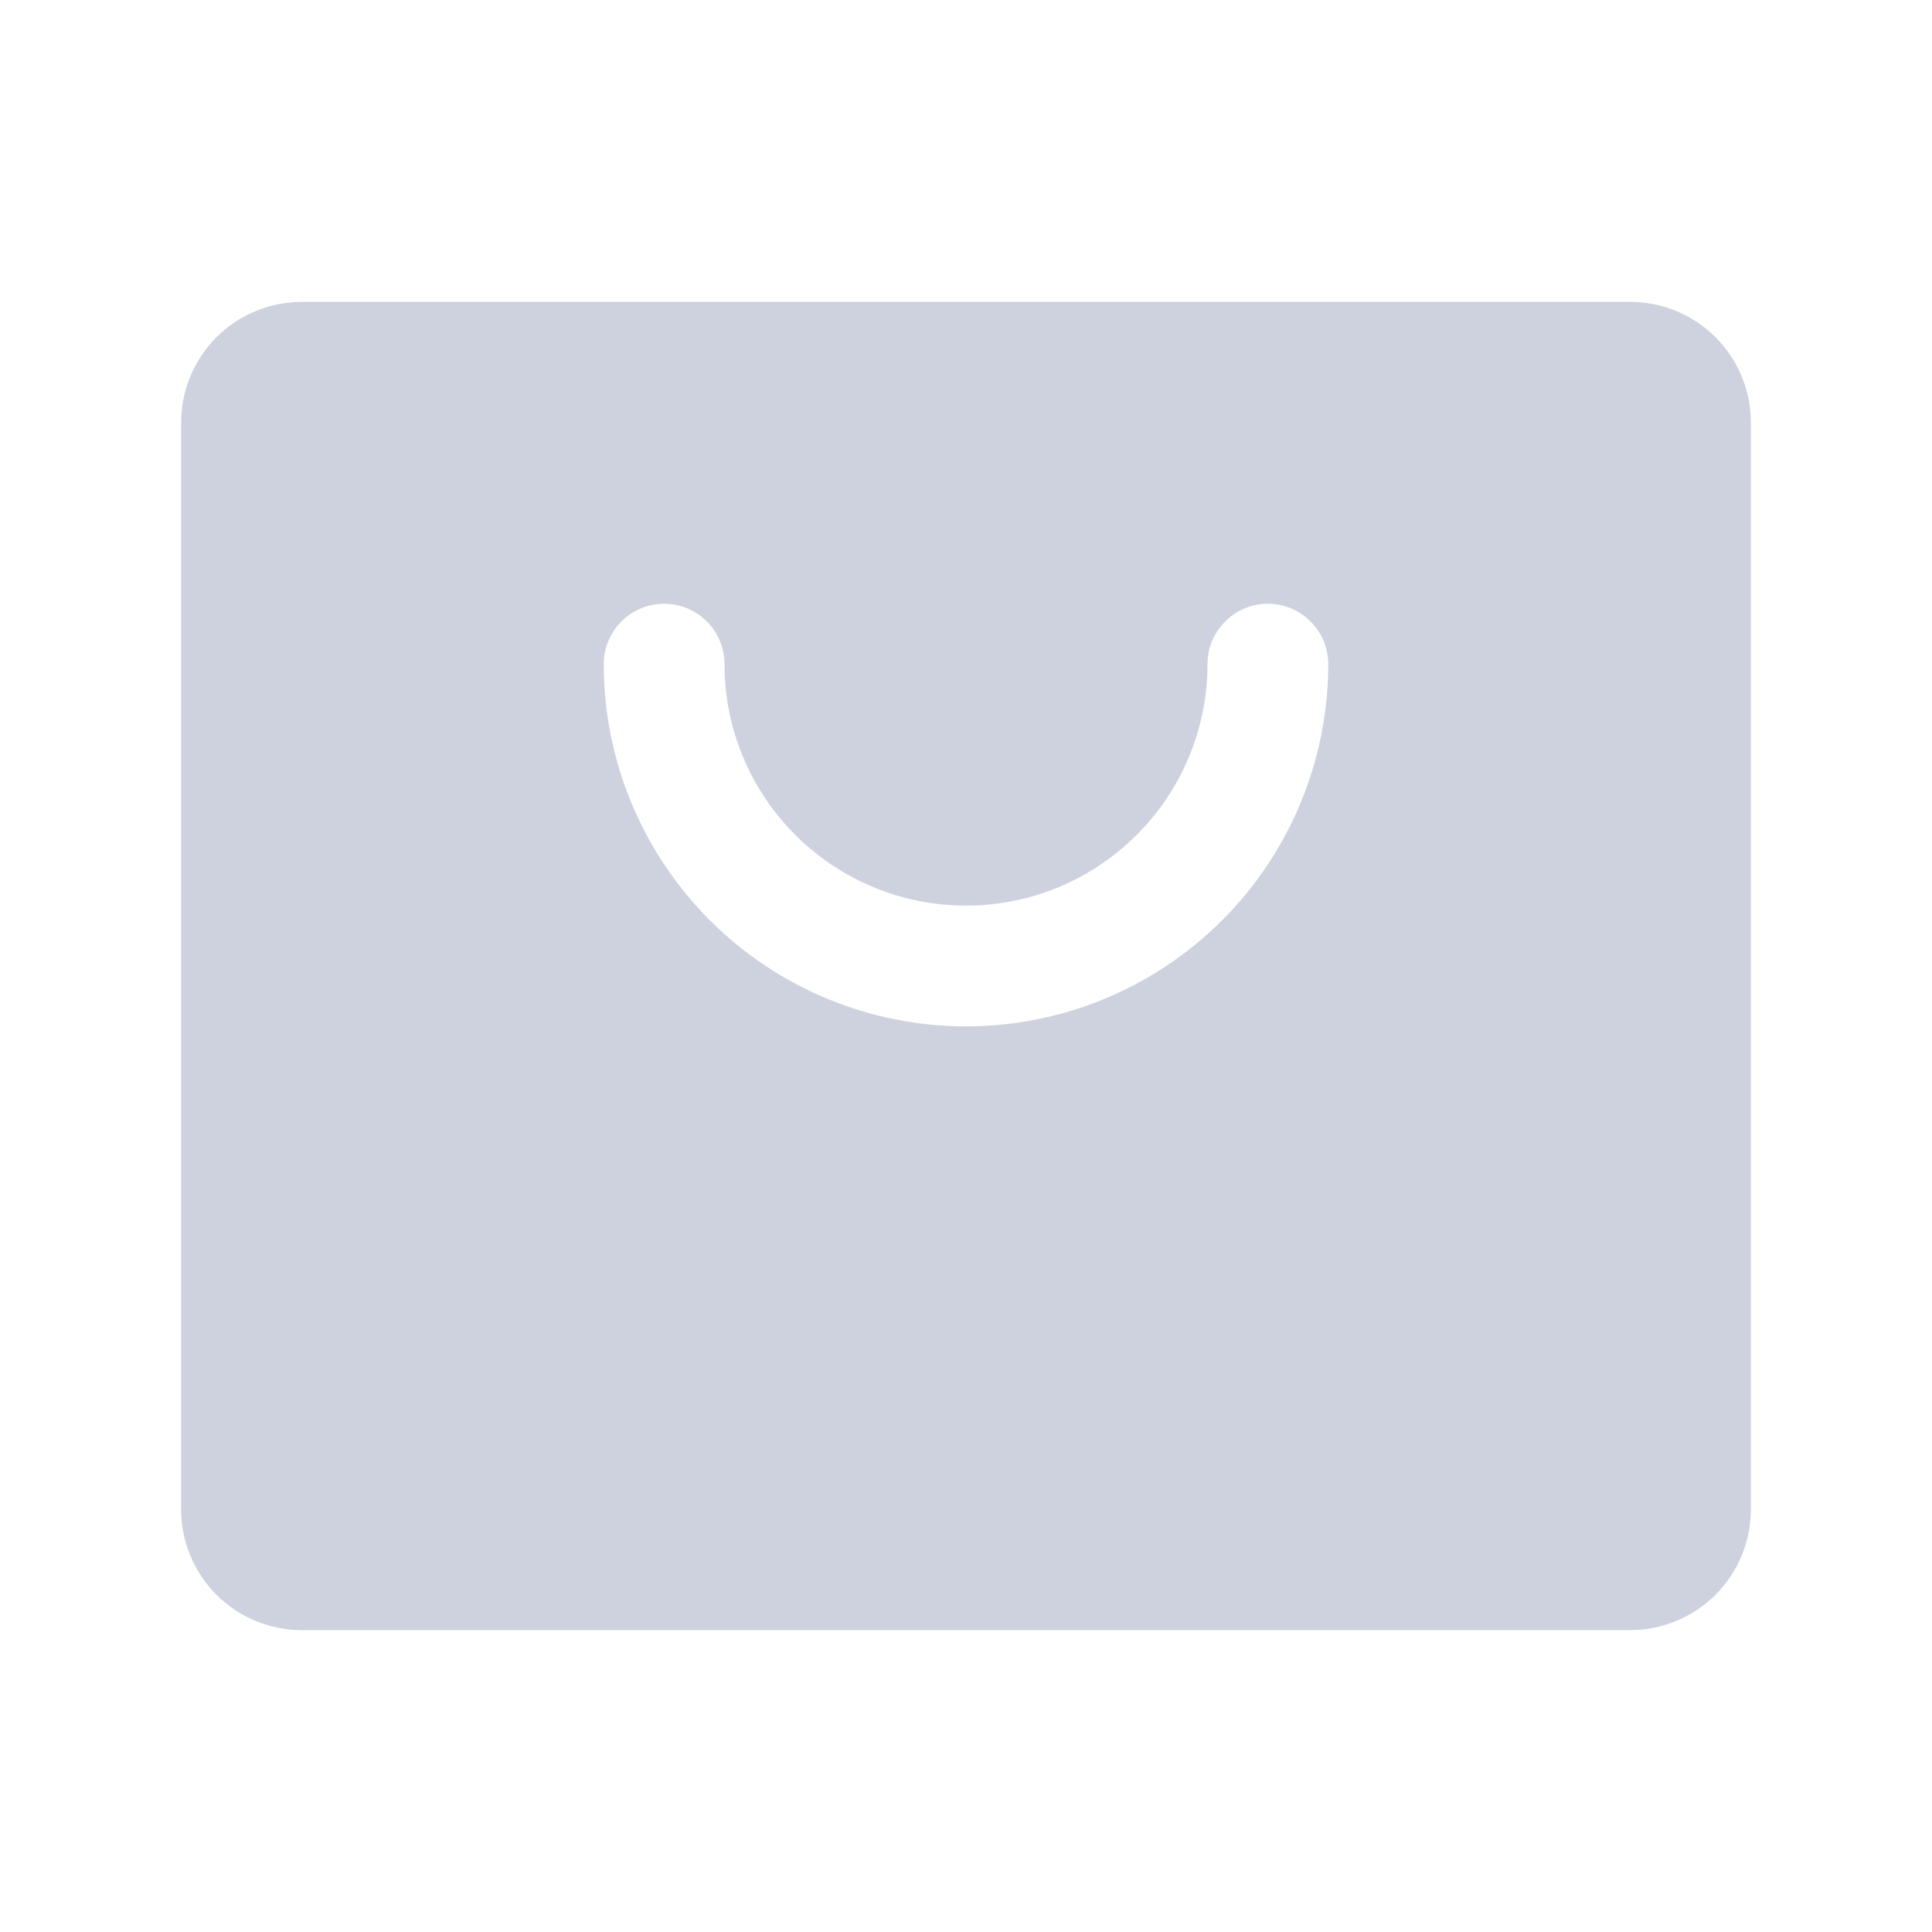 <svg width="24" height="24" viewBox="0 0 24 24" fill="none" xmlns="http://www.w3.org/2000/svg">
    <path d="M20.25 3.75H3.75C3.352 3.75 2.971 3.908 2.689 4.189C2.408 4.471 2.25 4.852 2.25 5.25V18.75C2.25 19.148 2.408 19.529 2.689 19.811C2.971 20.092 3.352 20.25 3.75 20.25H20.25C20.648 20.25 21.029 20.092 21.311 19.811C21.592 19.529 21.75 19.148 21.75 18.75V5.25C21.75 4.852 21.592 4.471 21.311 4.189C21.029 3.908 20.648 3.75 20.25 3.75ZM12 12.75C10.806 12.75 9.662 12.276 8.818 11.432C7.974 10.588 7.5 9.443 7.5 8.25C7.5 8.051 7.579 7.86 7.72 7.72C7.86 7.579 8.051 7.5 8.25 7.5C8.449 7.5 8.64 7.579 8.78 7.72C8.921 7.86 9 8.051 9 8.25C9 9.046 9.316 9.809 9.879 10.371C10.441 10.934 11.204 11.25 12 11.25C12.796 11.25 13.559 10.934 14.121 10.371C14.684 9.809 15 9.046 15 8.25C15 8.051 15.079 7.86 15.22 7.72C15.36 7.579 15.551 7.5 15.75 7.5C15.949 7.5 16.14 7.579 16.28 7.72C16.421 7.86 16.5 8.051 16.5 8.25C16.5 9.443 16.026 10.588 15.182 11.432C14.338 12.276 13.194 12.75 12 12.75Z" fill="#CDD2DE"/>
</svg>
